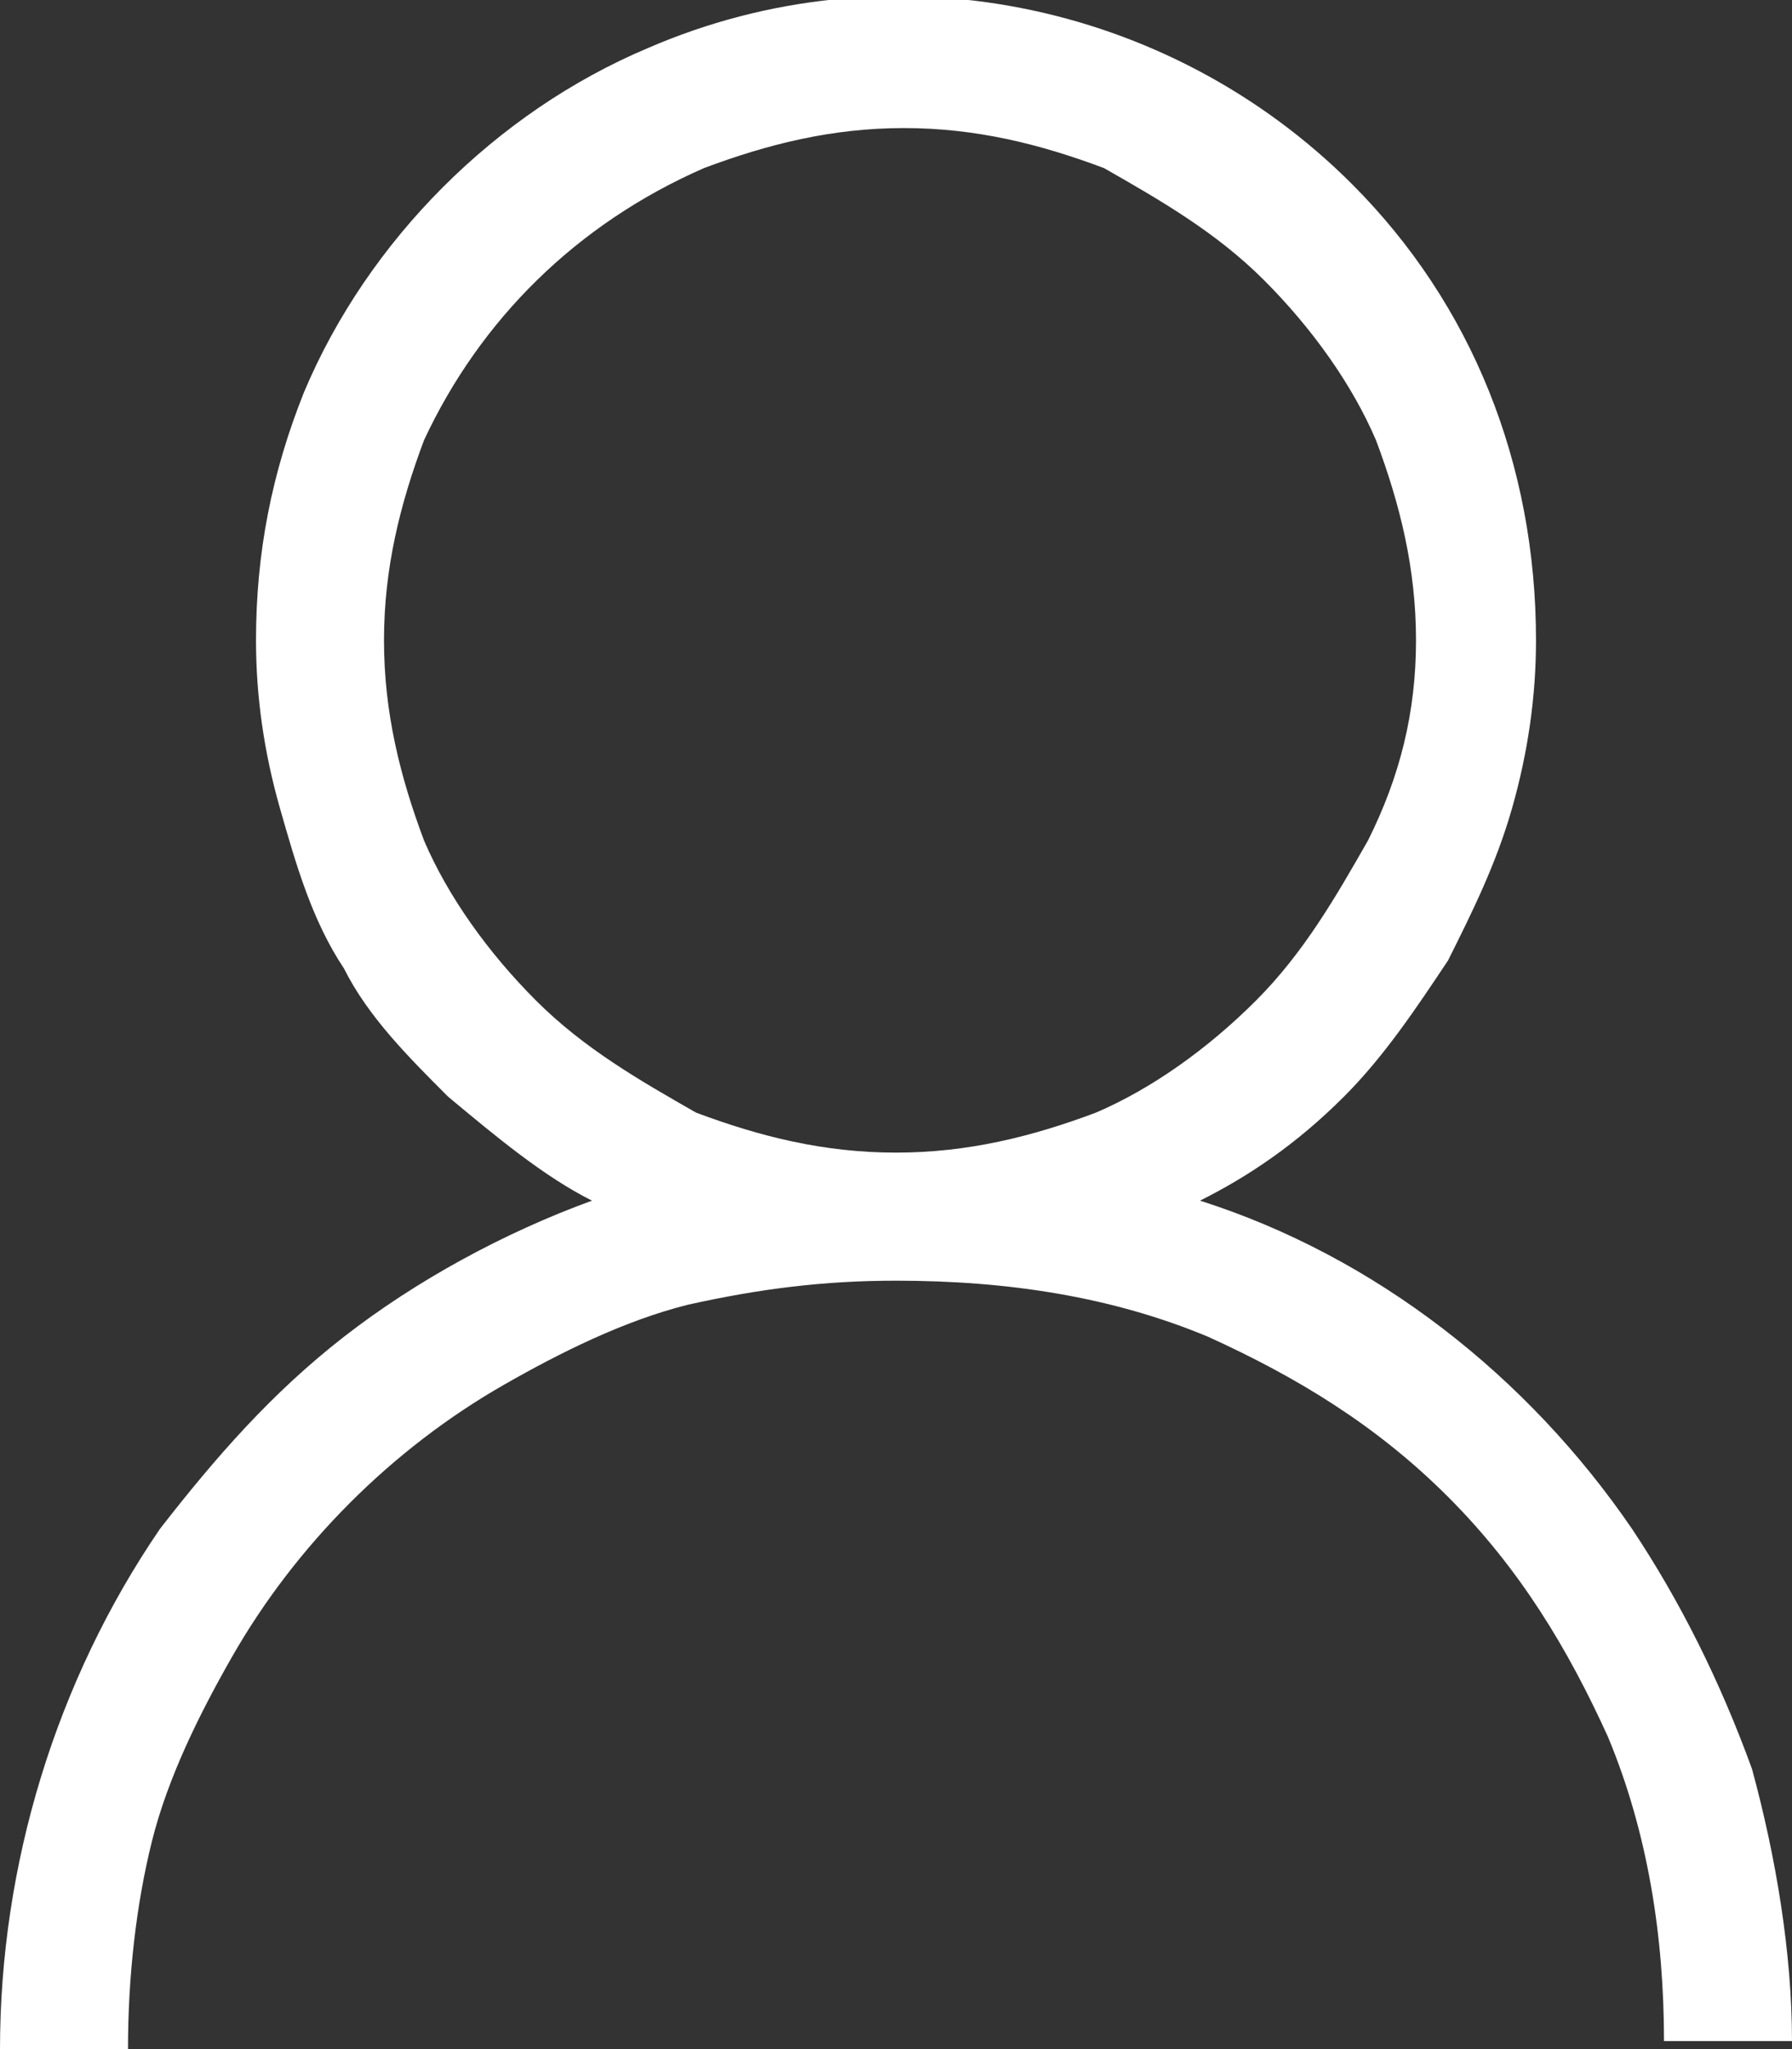<?xml version="1.0" encoding="utf-8"?>
<!-- Generator: Adobe Illustrator 23.0.2, SVG Export Plug-In . SVG Version: 6.00 Build 0)  -->
<svg version="1.1" id="Layer_1" xmlns="http://www.w3.org/2000/svg" xmlns:xlink="http://www.w3.org/1999/xlink" x="0px" y="0px"
	 viewBox="0 0 22.4 25.6" style="enable-background:new 0 0 22.4 25.6;" xml:space="preserve">
<rect x="0" y="0" width="22.4" height="25.6" fill="#333333" stroke="none"/>
<style type="text/css">
	.st0{fill:#FFFFFF;}
</style>
<title>platformsAsset 29quesitons</title>
<path class="st0" d="M15,15c2.2,0.7,4.1,2.2,5.4,4.1c0.6,0.9,1.1,1.9,1.5,3c0.3,1.1,0.5,2.3,0.5,3.4h-1.6c0-1.3-0.2-2.6-0.7-3.8
	c-0.5-1.1-1.1-2.1-2-3c-0.9-0.9-1.9-1.5-3-2c-1.2-0.5-2.5-0.7-3.9-0.7c-0.9,0-1.7,0.1-2.6,0.3c-0.8,0.2-1.6,0.6-2.3,1
	c-1.4,0.8-2.6,2-3.4,3.4c-0.4,0.7-0.8,1.5-1,2.3c-0.2,0.8-0.3,1.7-0.3,2.6H0c0-2.3,0.7-4.6,2-6.5c0.7-0.9,1.4-1.7,2.3-2.4
	c0.9-0.7,2-1.3,3.1-1.7c-0.6-0.3-1.2-0.8-1.8-1.3c-0.5-0.5-1-1-1.3-1.6c-0.4-0.6-0.6-1.3-0.8-2C3.3,9.4,3.2,8.7,3.2,8
	c0-1.1,0.2-2.1,0.6-3.1C4.6,3,6.2,1.4,8.1,0.6c3-1.3,6.5-0.6,8.8,1.7c1.5,1.5,2.3,3.5,2.3,5.7c0,0.7-0.1,1.4-0.3,2.1
	c-0.2,0.7-0.5,1.3-0.8,1.9c-0.4,0.6-0.8,1.2-1.3,1.7C16.2,14.3,15.6,14.7,15,15z M4.8,8c0,0.9,0.2,1.7,0.5,2.5
	c0.3,0.7,0.8,1.4,1.4,2c0.6,0.6,1.3,1,2,1.4c0.8,0.3,1.6,0.5,2.5,0.5c0.9,0,1.7-0.2,2.5-0.5c0.7-0.3,1.4-0.8,2-1.4
	c0.6-0.6,1-1.3,1.4-2c0.4-0.8,0.6-1.6,0.6-2.5c0-0.9-0.2-1.7-0.5-2.5c-0.3-0.7-0.8-1.4-1.4-2c-0.6-0.6-1.3-1-2-1.4
	c-0.8-0.3-1.6-0.5-2.5-0.5c-0.9,0-1.7,0.2-2.5,0.5C7.2,2.8,6,4,5.3,5.5C5,6.3,4.8,7.1,4.8,8z"/>
</svg>

